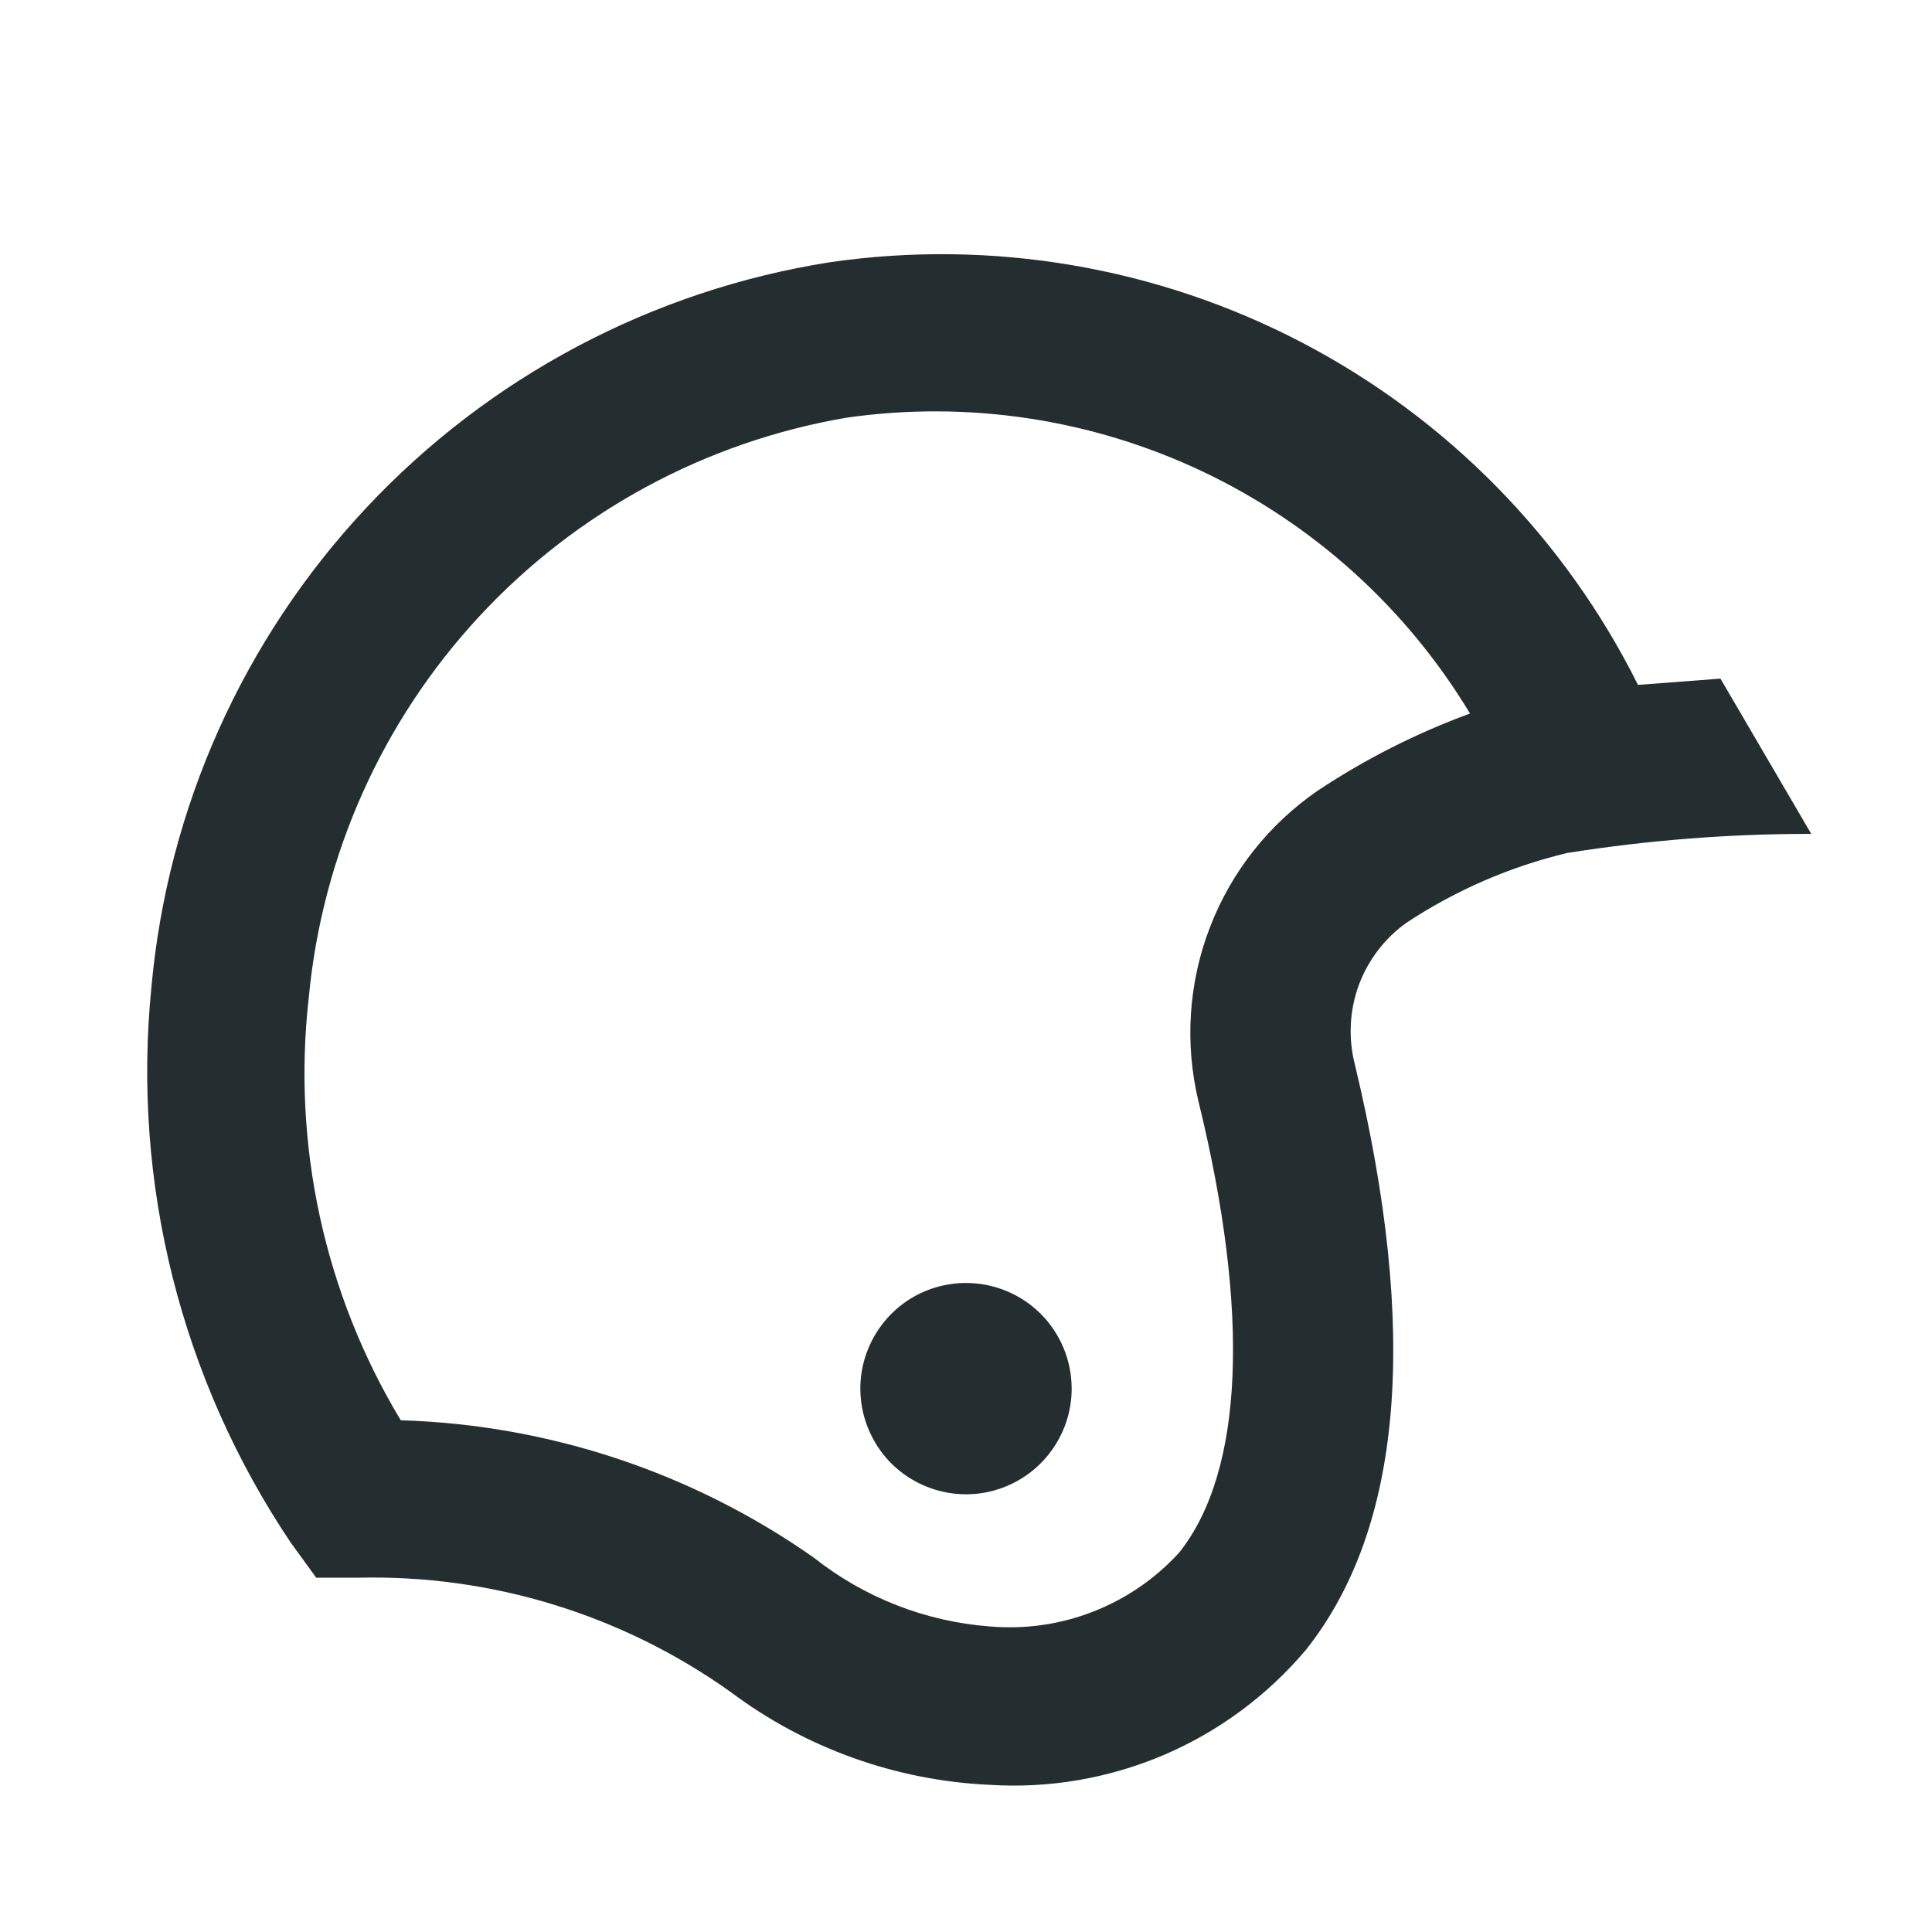 <svg width="16" height="16" viewBox="0 0 16 16" fill="none" xmlns="http://www.w3.org/2000/svg">
<path d="M11.649 7.641C12.055 7.373 12.505 7.177 12.979 7.064C13.647 6.958 14.323 6.905 15 6.906L14.248 5.62L13.565 5.672C12.96 4.458 11.987 3.467 10.785 2.838C9.583 2.21 8.213 1.977 6.871 2.172C5.4 2.404 4.048 3.121 3.031 4.208C2.013 5.296 1.388 6.692 1.254 8.175C1.091 9.797 1.5 11.425 2.409 12.777L2.619 13.066H2.96C4.065 13.038 5.149 13.37 6.049 14.011C6.67 14.477 7.417 14.745 8.192 14.781C8.687 14.813 9.182 14.728 9.638 14.534C10.094 14.339 10.498 14.04 10.817 13.661C11.614 12.655 11.754 11.036 11.22 8.814C11.165 8.598 11.176 8.37 11.252 8.161C11.329 7.952 11.467 7.77 11.649 7.641ZM10.914 6.547C10.508 6.826 10.196 7.221 10.02 7.68C9.843 8.139 9.81 8.641 9.925 9.12C10.354 10.87 10.301 12.182 9.767 12.856C9.57 13.073 9.325 13.241 9.052 13.347C8.779 13.454 8.484 13.495 8.192 13.469C7.662 13.428 7.157 13.23 6.74 12.9C5.735 12.194 4.546 11.799 3.319 11.762C2.686 10.712 2.419 9.481 2.557 8.262C2.668 7.083 3.164 5.973 3.969 5.105C4.774 4.236 5.844 3.658 7.011 3.459C8.017 3.315 9.043 3.47 9.962 3.906C10.88 4.342 11.649 5.038 12.174 5.909C11.73 6.072 11.307 6.286 10.914 6.547ZM8.875 11.5C8.875 11.673 8.824 11.842 8.727 11.986C8.631 12.13 8.495 12.242 8.335 12.308C8.175 12.375 7.999 12.392 7.829 12.358C7.659 12.324 7.504 12.241 7.381 12.119C7.259 11.996 7.176 11.84 7.142 11.671C7.108 11.501 7.125 11.325 7.192 11.165C7.258 11.005 7.37 10.869 7.514 10.772C7.658 10.676 7.827 10.625 8 10.625C8.232 10.625 8.455 10.717 8.619 10.881C8.783 11.045 8.875 11.268 8.875 11.5Z" fill="#242E30"/>
</svg>
